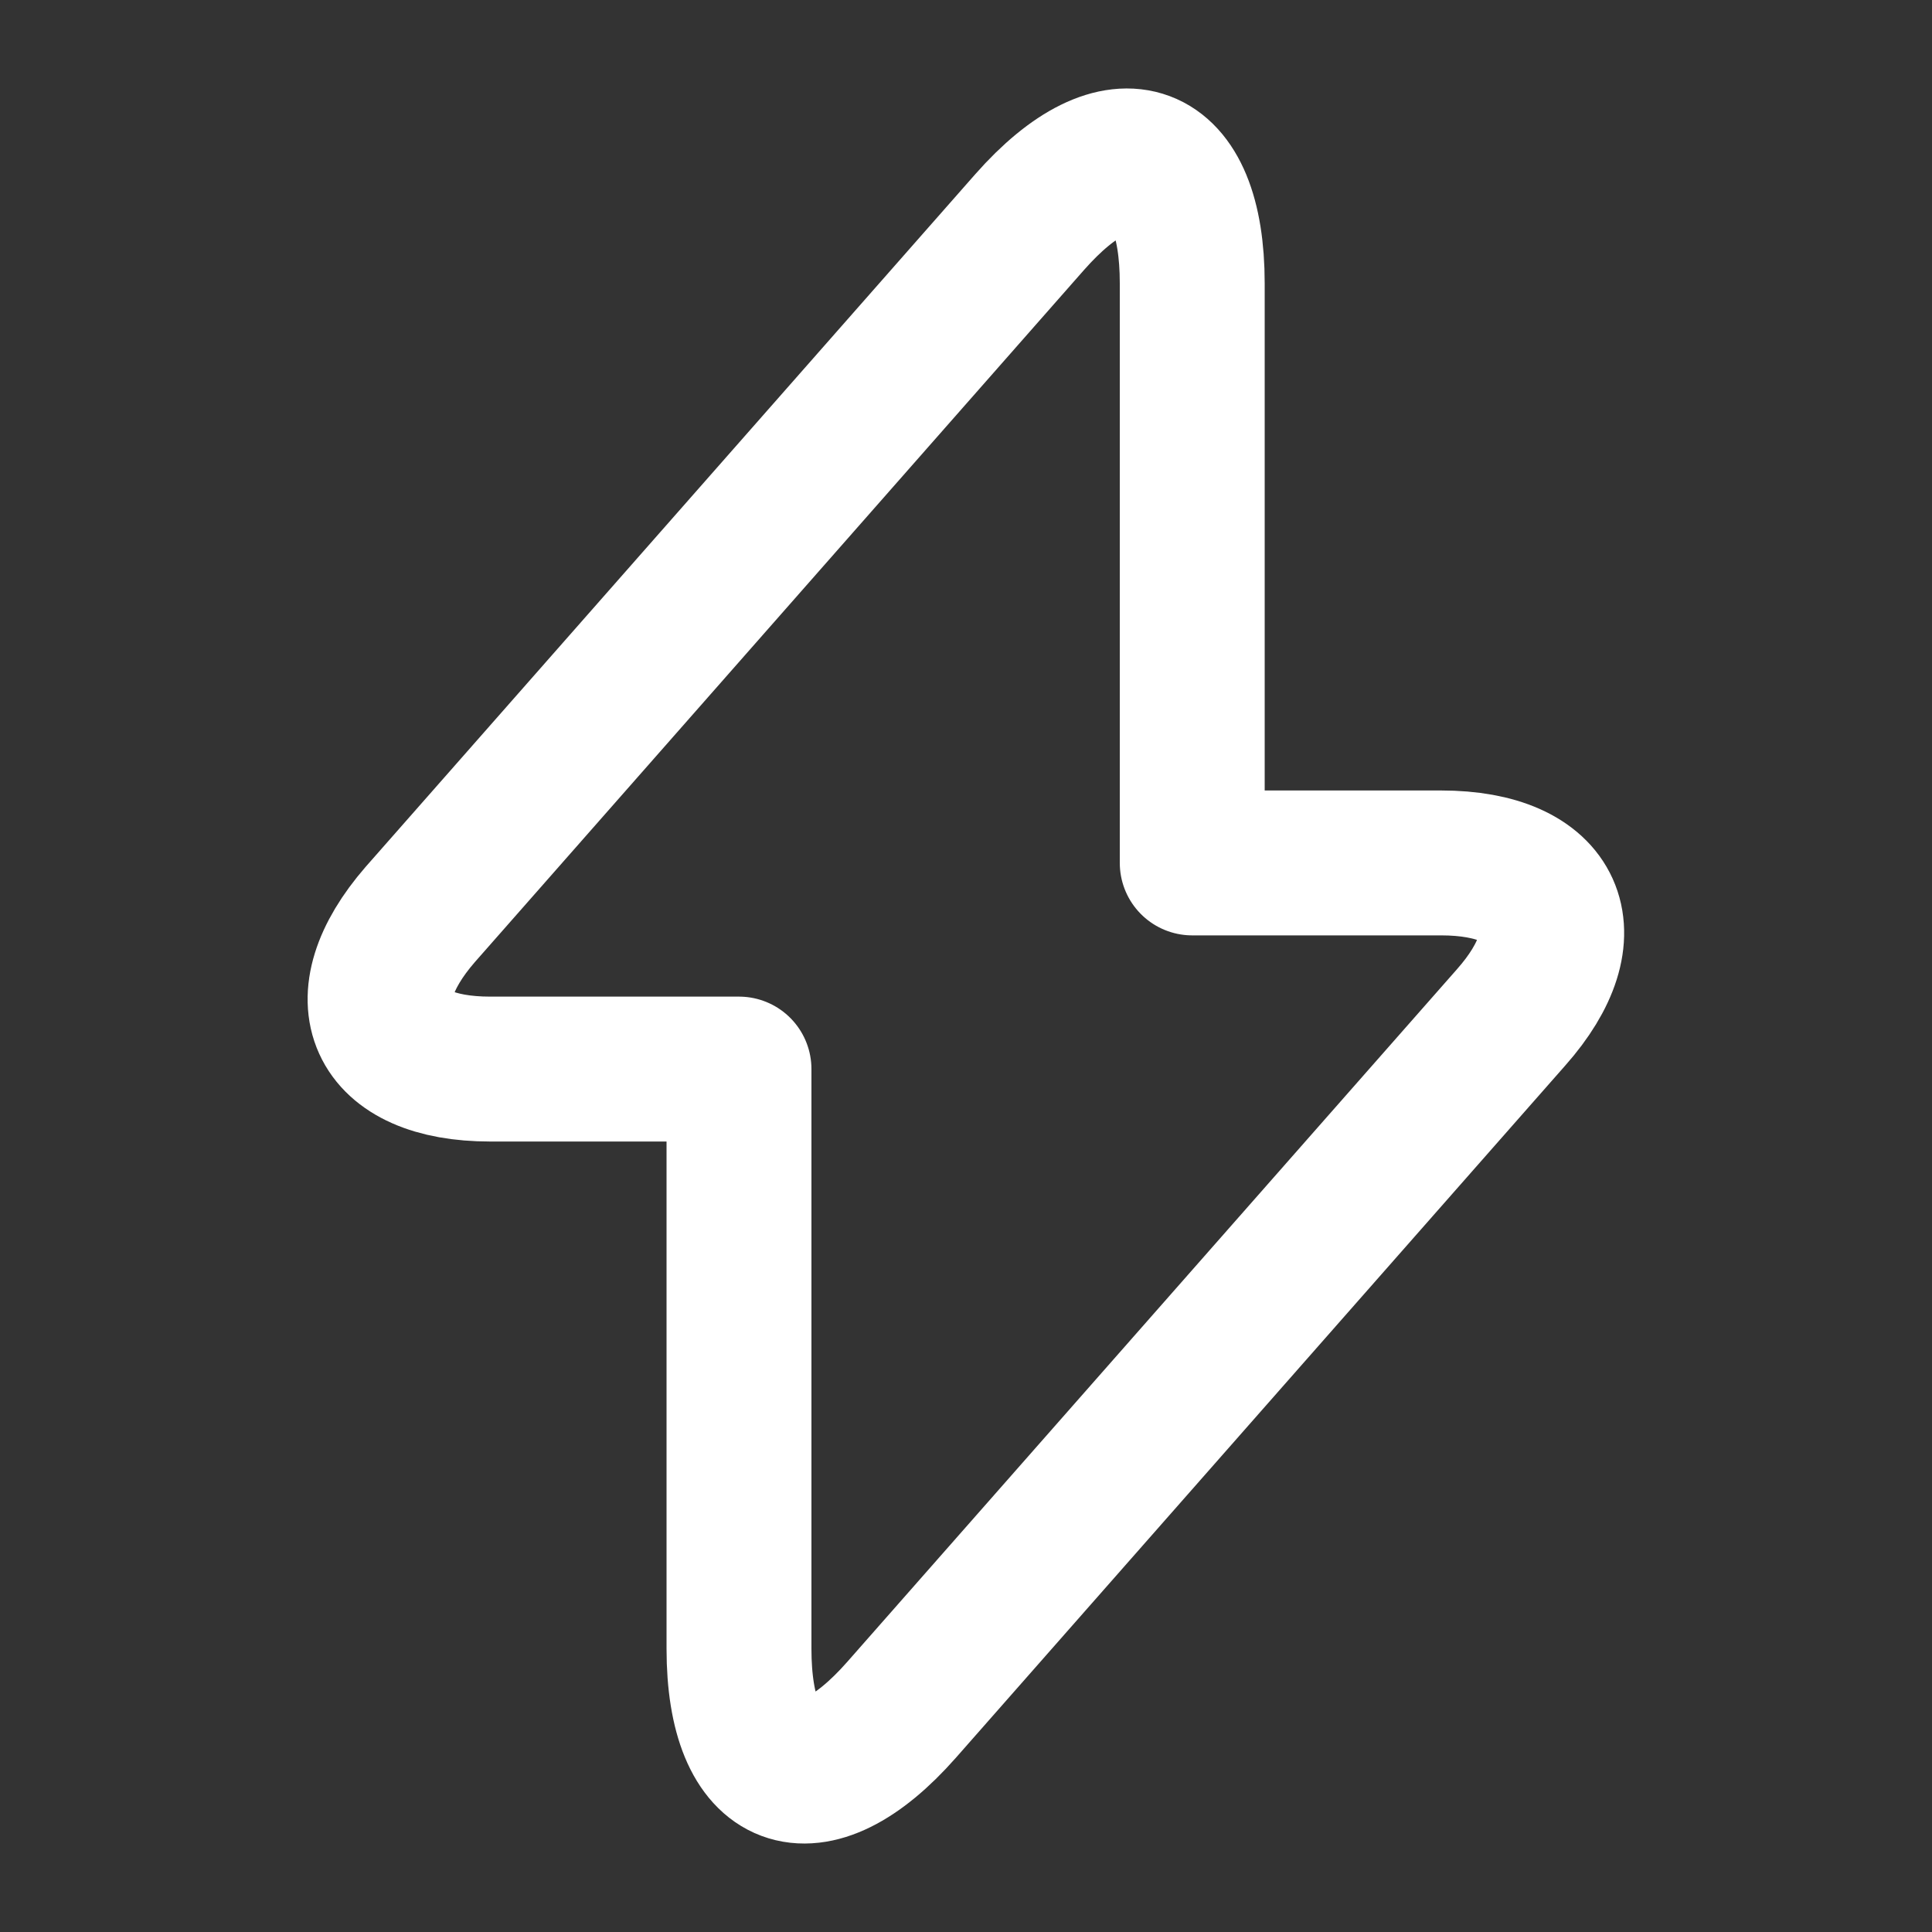 <svg width="20" height="20" viewBox="0 0 20 20" fill="none" xmlns="http://www.w3.org/2000/svg">
<rect x="0" y="0" width="20" height="20" fill="#333333" stroke="none"/>
<path d="M5.075 11.067H7.65V17.067C7.65 18.467 8.408 18.75 9.333 17.7L15.642 10.533C16.417 9.658 16.092 8.933 14.917 8.933H12.342V2.933C12.342 1.533 11.583 1.25 10.658 2.3L4.35 9.467C3.583 10.35 3.908 11.067 5.075 11.067Z" stroke="white" stroke-width="1.5" stroke-miterlimit="10" stroke-linecap="round" stroke-linejoin="round"/>
</svg>

